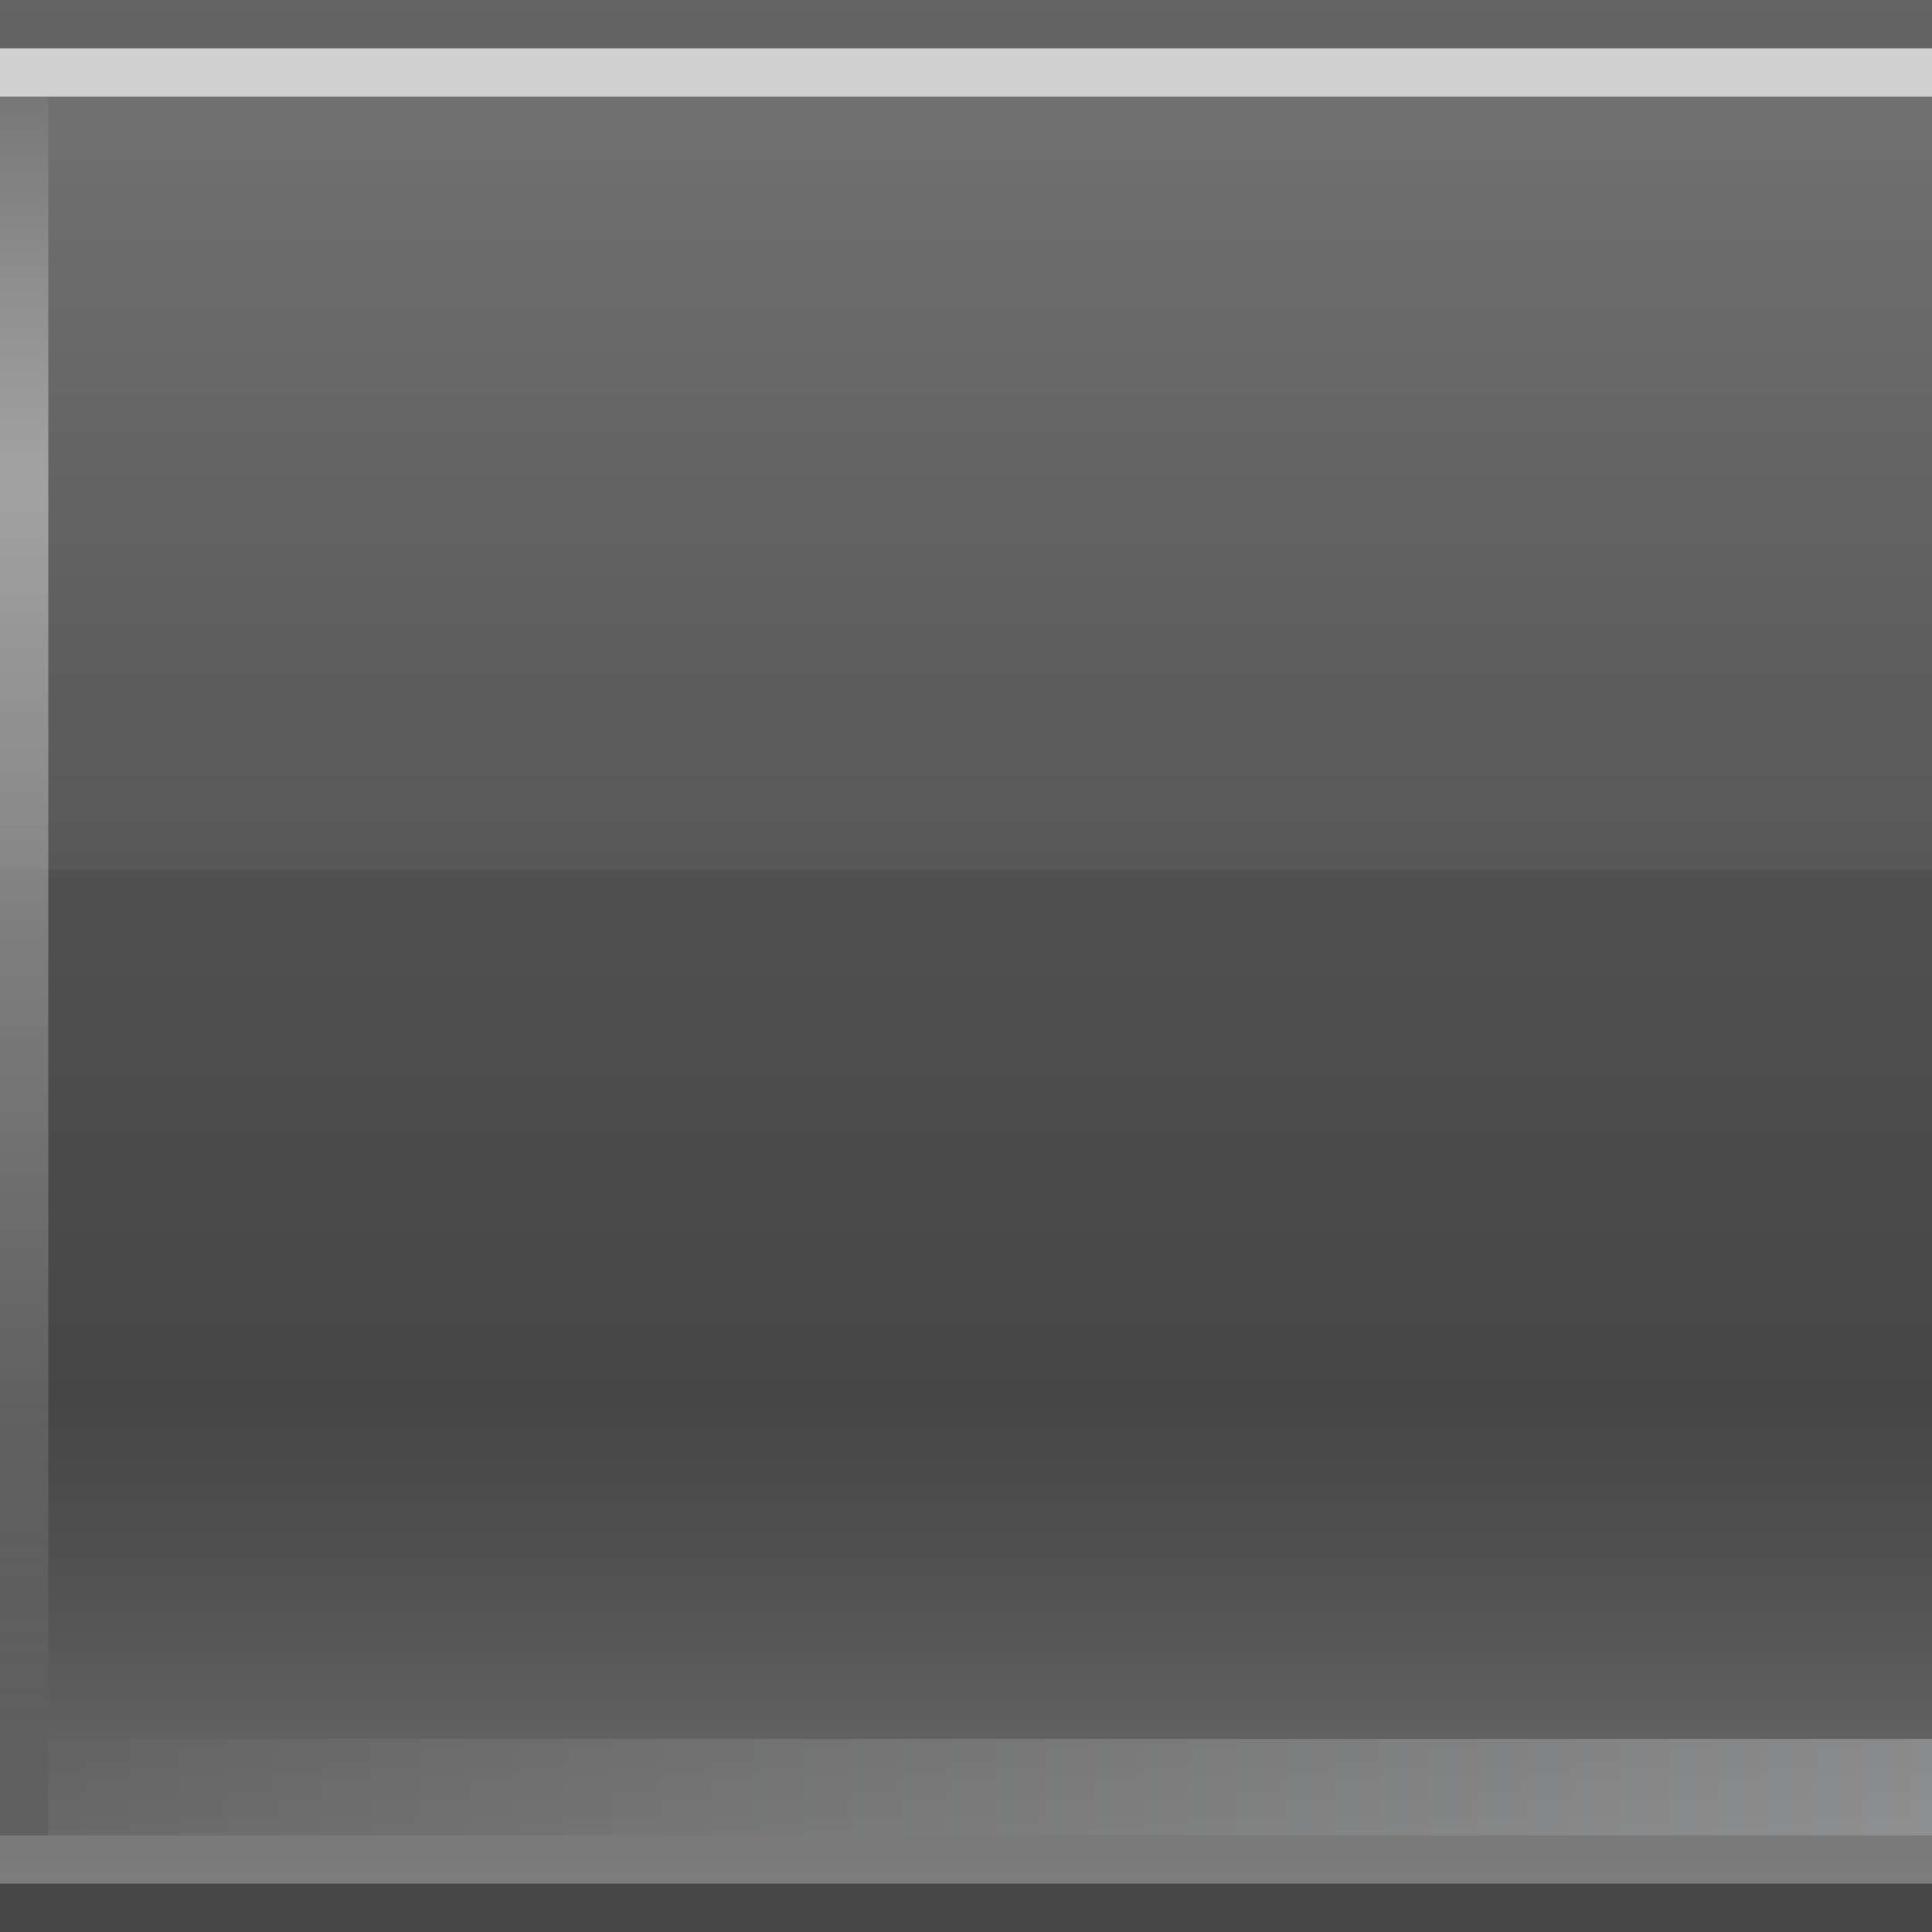 <?xml version="1.0" encoding="UTF-8"?>
<!DOCTYPE svg PUBLIC "-//W3C//DTD SVG 1.1 Tiny//EN" "http://www.w3.org/Graphics/SVG/1.1/DTD/svg11-tiny.dtd">
<svg baseProfile="tiny" height="40px" version="1.1" viewBox="0 0 40 40" width="40px" x="0px" xmlns="http://www.w3.org/2000/svg" xmlns:xlink="http://www.w3.org/1999/xlink" y="0px">
<rect x="0" y="0" width="40" height="40" fill="#333333" stroke="none"/>
<rect fill="none" height="40" width="40"/>
<linearGradient gradientUnits="userSpaceOnUse" id="SVGID_1_" x1="20" x2="20" y1="-0.17" y2="38.83">
<stop offset="0" style="stop-color:#646464"/>
<stop offset="0.268" style="stop-color:#585858"/>
<stop offset="0.75" style="stop-color:#464646"/>
<stop offset="0.846" style="stop-color:#525252"/>
<stop offset="1" style="stop-color:#6E6E6E"/>
</linearGradient>
<rect fill="url(#SVGID_1_)" height="39" width="40"/>
<rect fill="#FFFFFF" fill-opacity="0.1" height="2" stroke-opacity="0.1" width="40" y="38"/>
<rect fill="#FFFFFF" fill-opacity="0.7" height="1" stroke-opacity="0.7" width="40" y="1"/>
<linearGradient gradientUnits="userSpaceOnUse" id="SVGID_2_" x1="20" x2="20" y1="1.769" y2="18.002">
<stop offset="0" style="stop-color:#FFFFFF"/>
<stop offset="1" style="stop-color:#999999"/>
</linearGradient>
<rect fill="url(#SVGID_2_)" fill-opacity="0.1" height="16" stroke-opacity="0.1" width="40" y="2"/>
<linearGradient gradientUnits="userSpaceOnUse" id="SVGID_3_" x1="0.5" x2="0.5" y1="2" y2="38.001">
<stop offset="0" style="stop-color:#828282"/>
<stop offset="0.097" style="stop-color:#BEBEBE"/>
<stop offset="0.183" style="stop-color:#EDEDED"/>
<stop offset="0.225" style="stop-color:#FFFFFF"/>
<stop offset="1" style="stop-color:#505050"/>
</linearGradient>
<rect fill="url(#SVGID_3_)" fill-opacity="0.4" height="36" stroke-opacity="0.4" width="1" y="2"/>
<linearGradient gradientUnits="userSpaceOnUse" id="SVGID_4_" x1="1" x2="118.555" y1="37" y2="37">
<stop offset="0" style="stop-color:#666666"/>
<stop offset="0.505" style="stop-color:#F8FBFF"/>
<stop offset="1" style="stop-color:#666666"/>
</linearGradient>
<rect fill="url(#SVGID_4_)" fill-opacity="0.4" height="2" stroke-opacity="0.4" width="39" x="1" y="36"/>
</svg>
